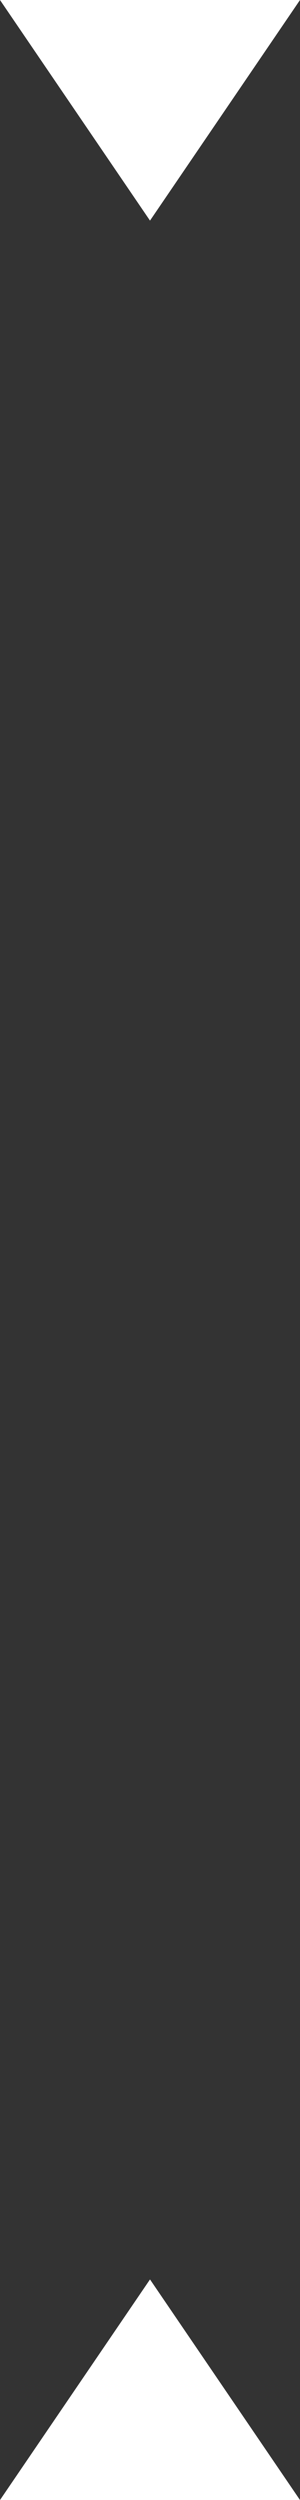 <svg width="6" height="50" viewBox="0 0 6 50" fill="none" xmlns="http://www.w3.org/2000/svg">
<rect x="0" y="0" width="6" height="50" fill="#333333" stroke="none"/>
<path d="M3 45.588L6 50H0L3 45.588Z" fill="white"/>
<path d="M3 4.412L7.29564e-07 0L6 4.45355e-07L3 4.412Z" fill="white"/>
</svg>
